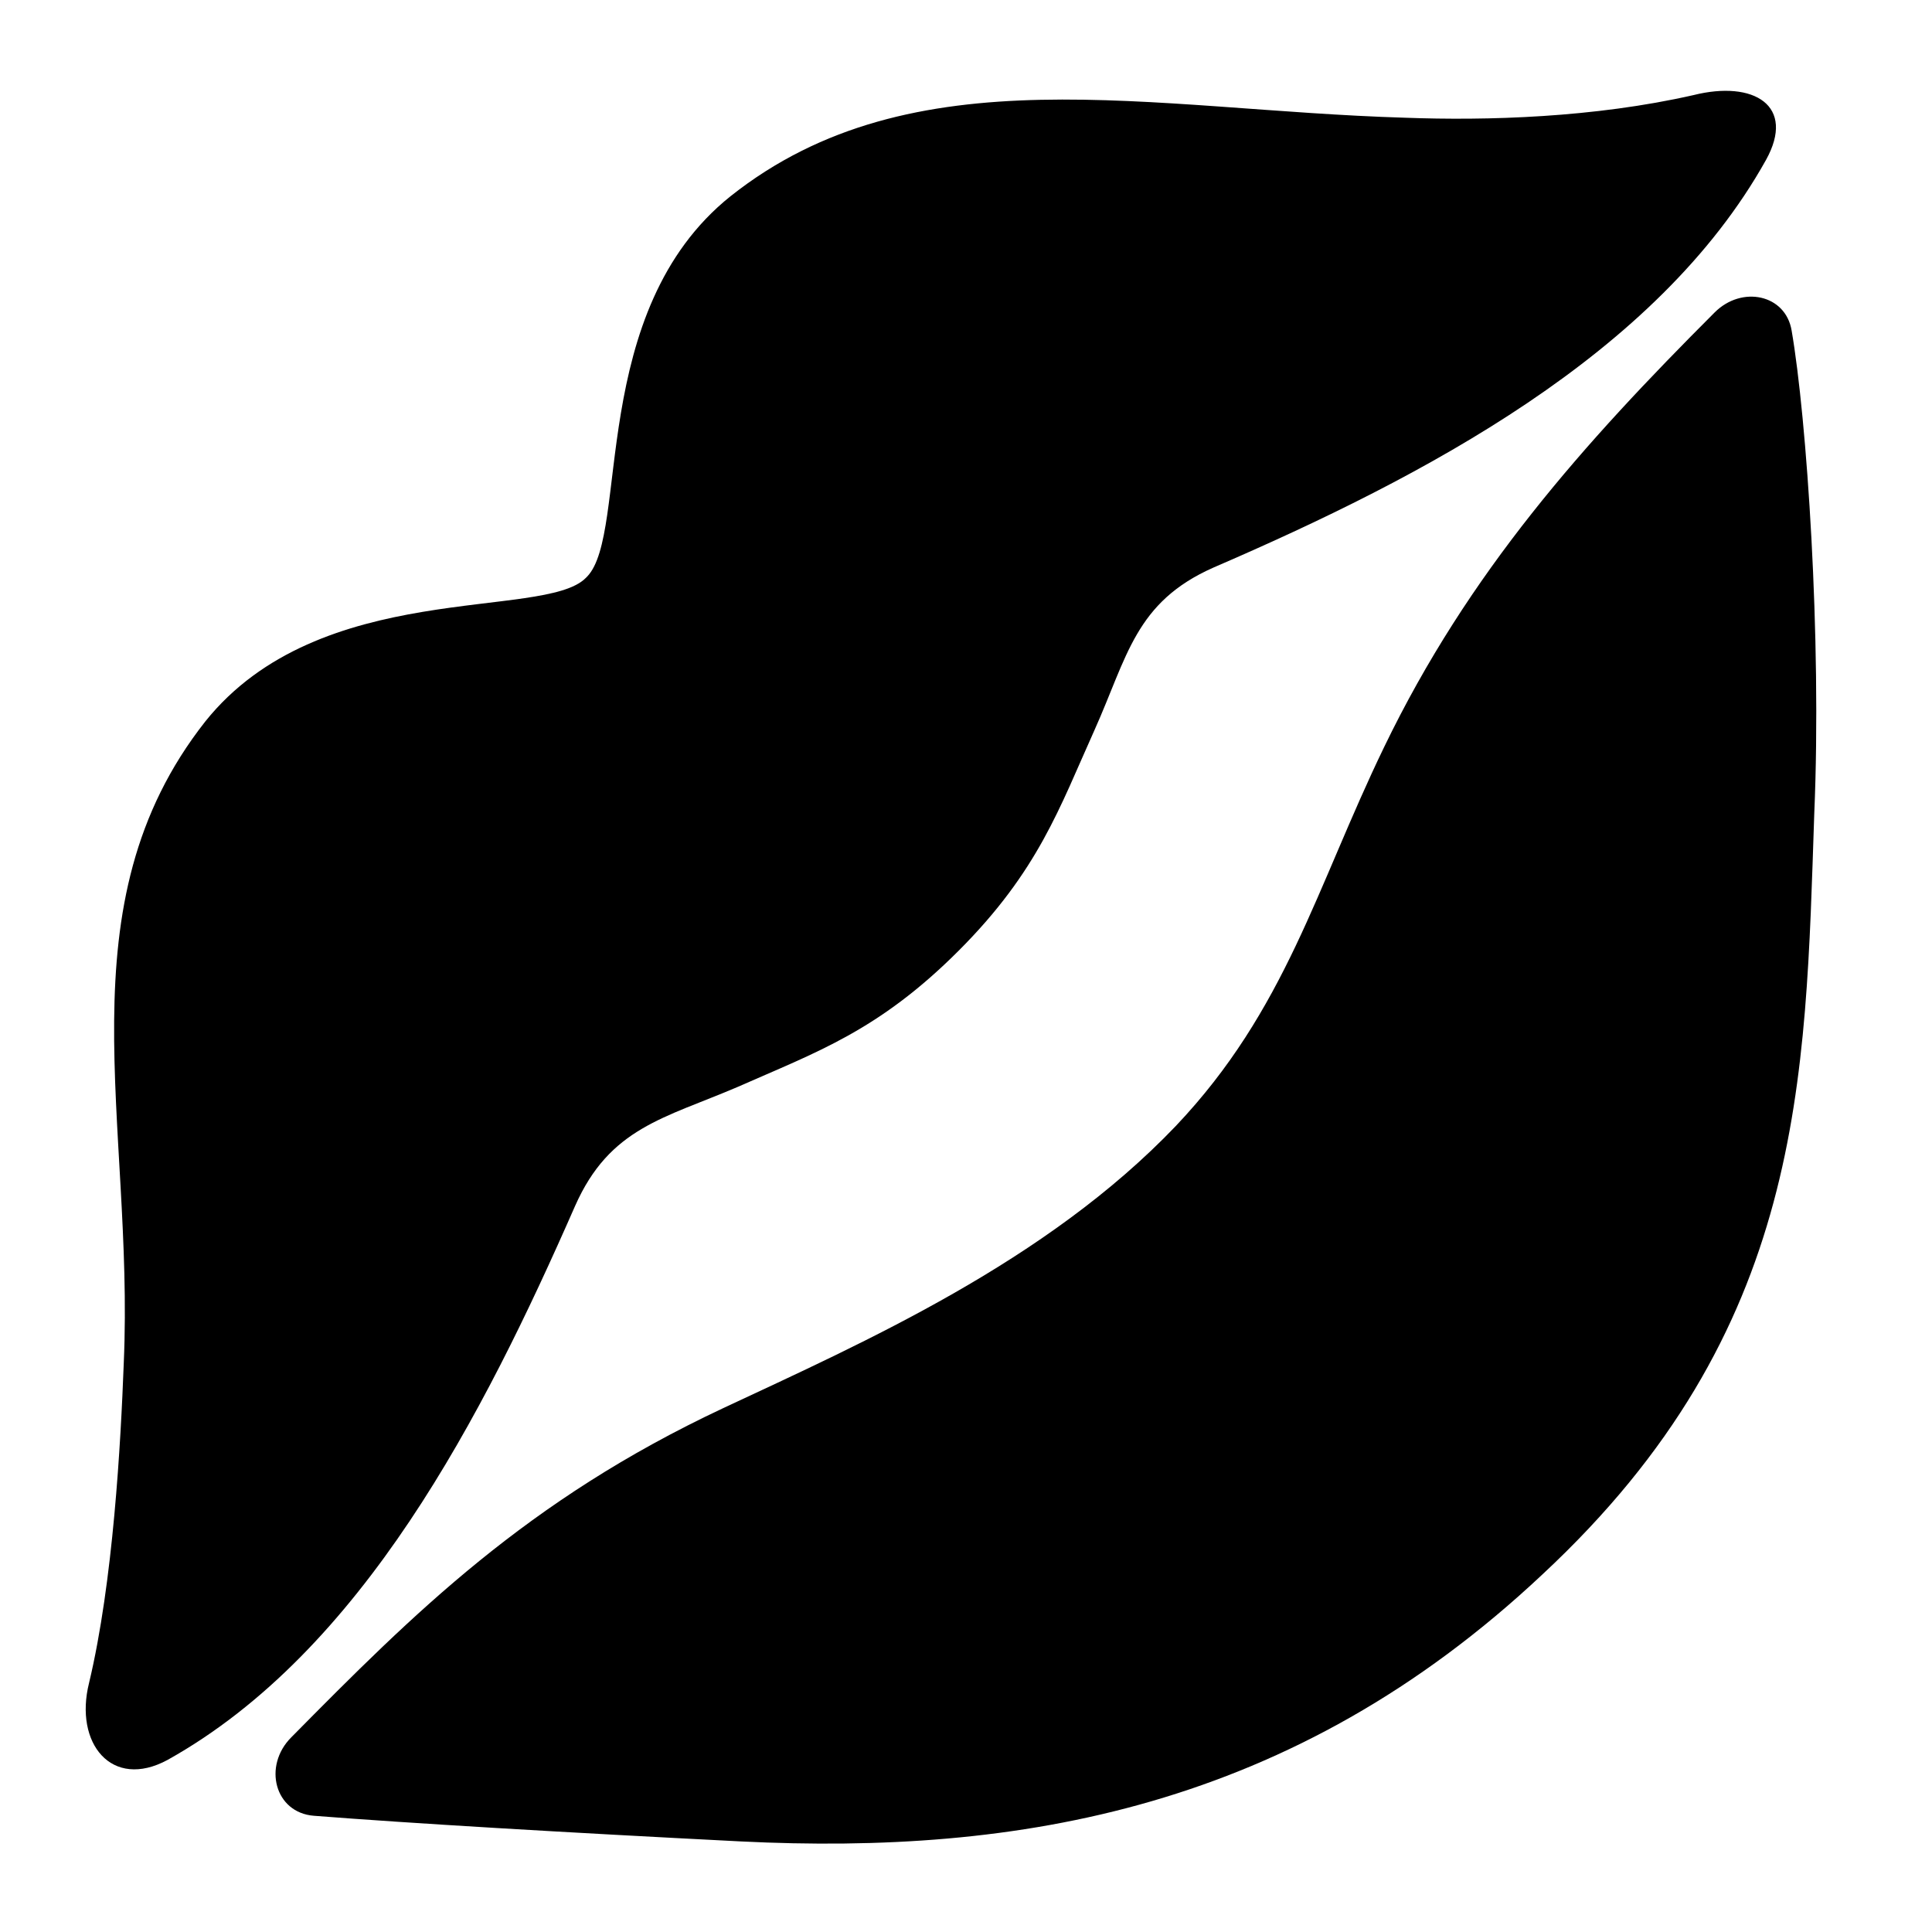<svg viewBox="0 0 128 128" xmlns="http://www.w3.org/2000/svg">
  <g>
    <path d="M38.1,79.9c2.3-5.2,5.9-5.8,10.8-7.9c5.2-2.3,9.3-3.7,14.6-9c0,0,0,0,0,0s0,0,0,0c5.3-5.3,6.7-9.5,9-14.6 c2.2-4.9,2.7-8.5,7.9-10.8c13.9-6,29.4-14.1,36.6-27c2-3.6-0.8-5.3-4.8-4.3C105.6,7.8,98.5,8,93.1,7.8c-16.9-0.5-32.6-4.4-44.7,5.2 c-9.5,7.6-6.7,22.3-9.5,25.2l-0.1,0.1c-2.8,2.8-17.6,0-25.2,9.5C4,60,8.9,74.3,8.2,90.3c-0.2,5.3-0.7,14.5-2.3,21.2 c-1,4,1.5,7.1,5.2,5.1C24,109.4,32,93.8,38.1,79.9z"/>
    <path d="M118.7,21.9c-0.4-2.4-3.3-3-5.1-1.2c-8.7,8.7-16.3,17.2-21.9,28.8c-4.5,9.3-6.5,17.4-13.8,25.1 c-8.6,9-20.6,14.3-30,18.7c-13,6.1-20.5,13.6-28.6,21.8c-1.9,1.9-1.1,5,1.5,5.2c6.4,0.5,16.5,1.1,28.3,1.7 c18.3,0.9,36.5-2.1,53.1-17.7c17.4-16.2,17.4-32.7,18-50.4C120.7,42.2,119.7,27.7,118.7,21.9z"/>
  </g>
</svg>